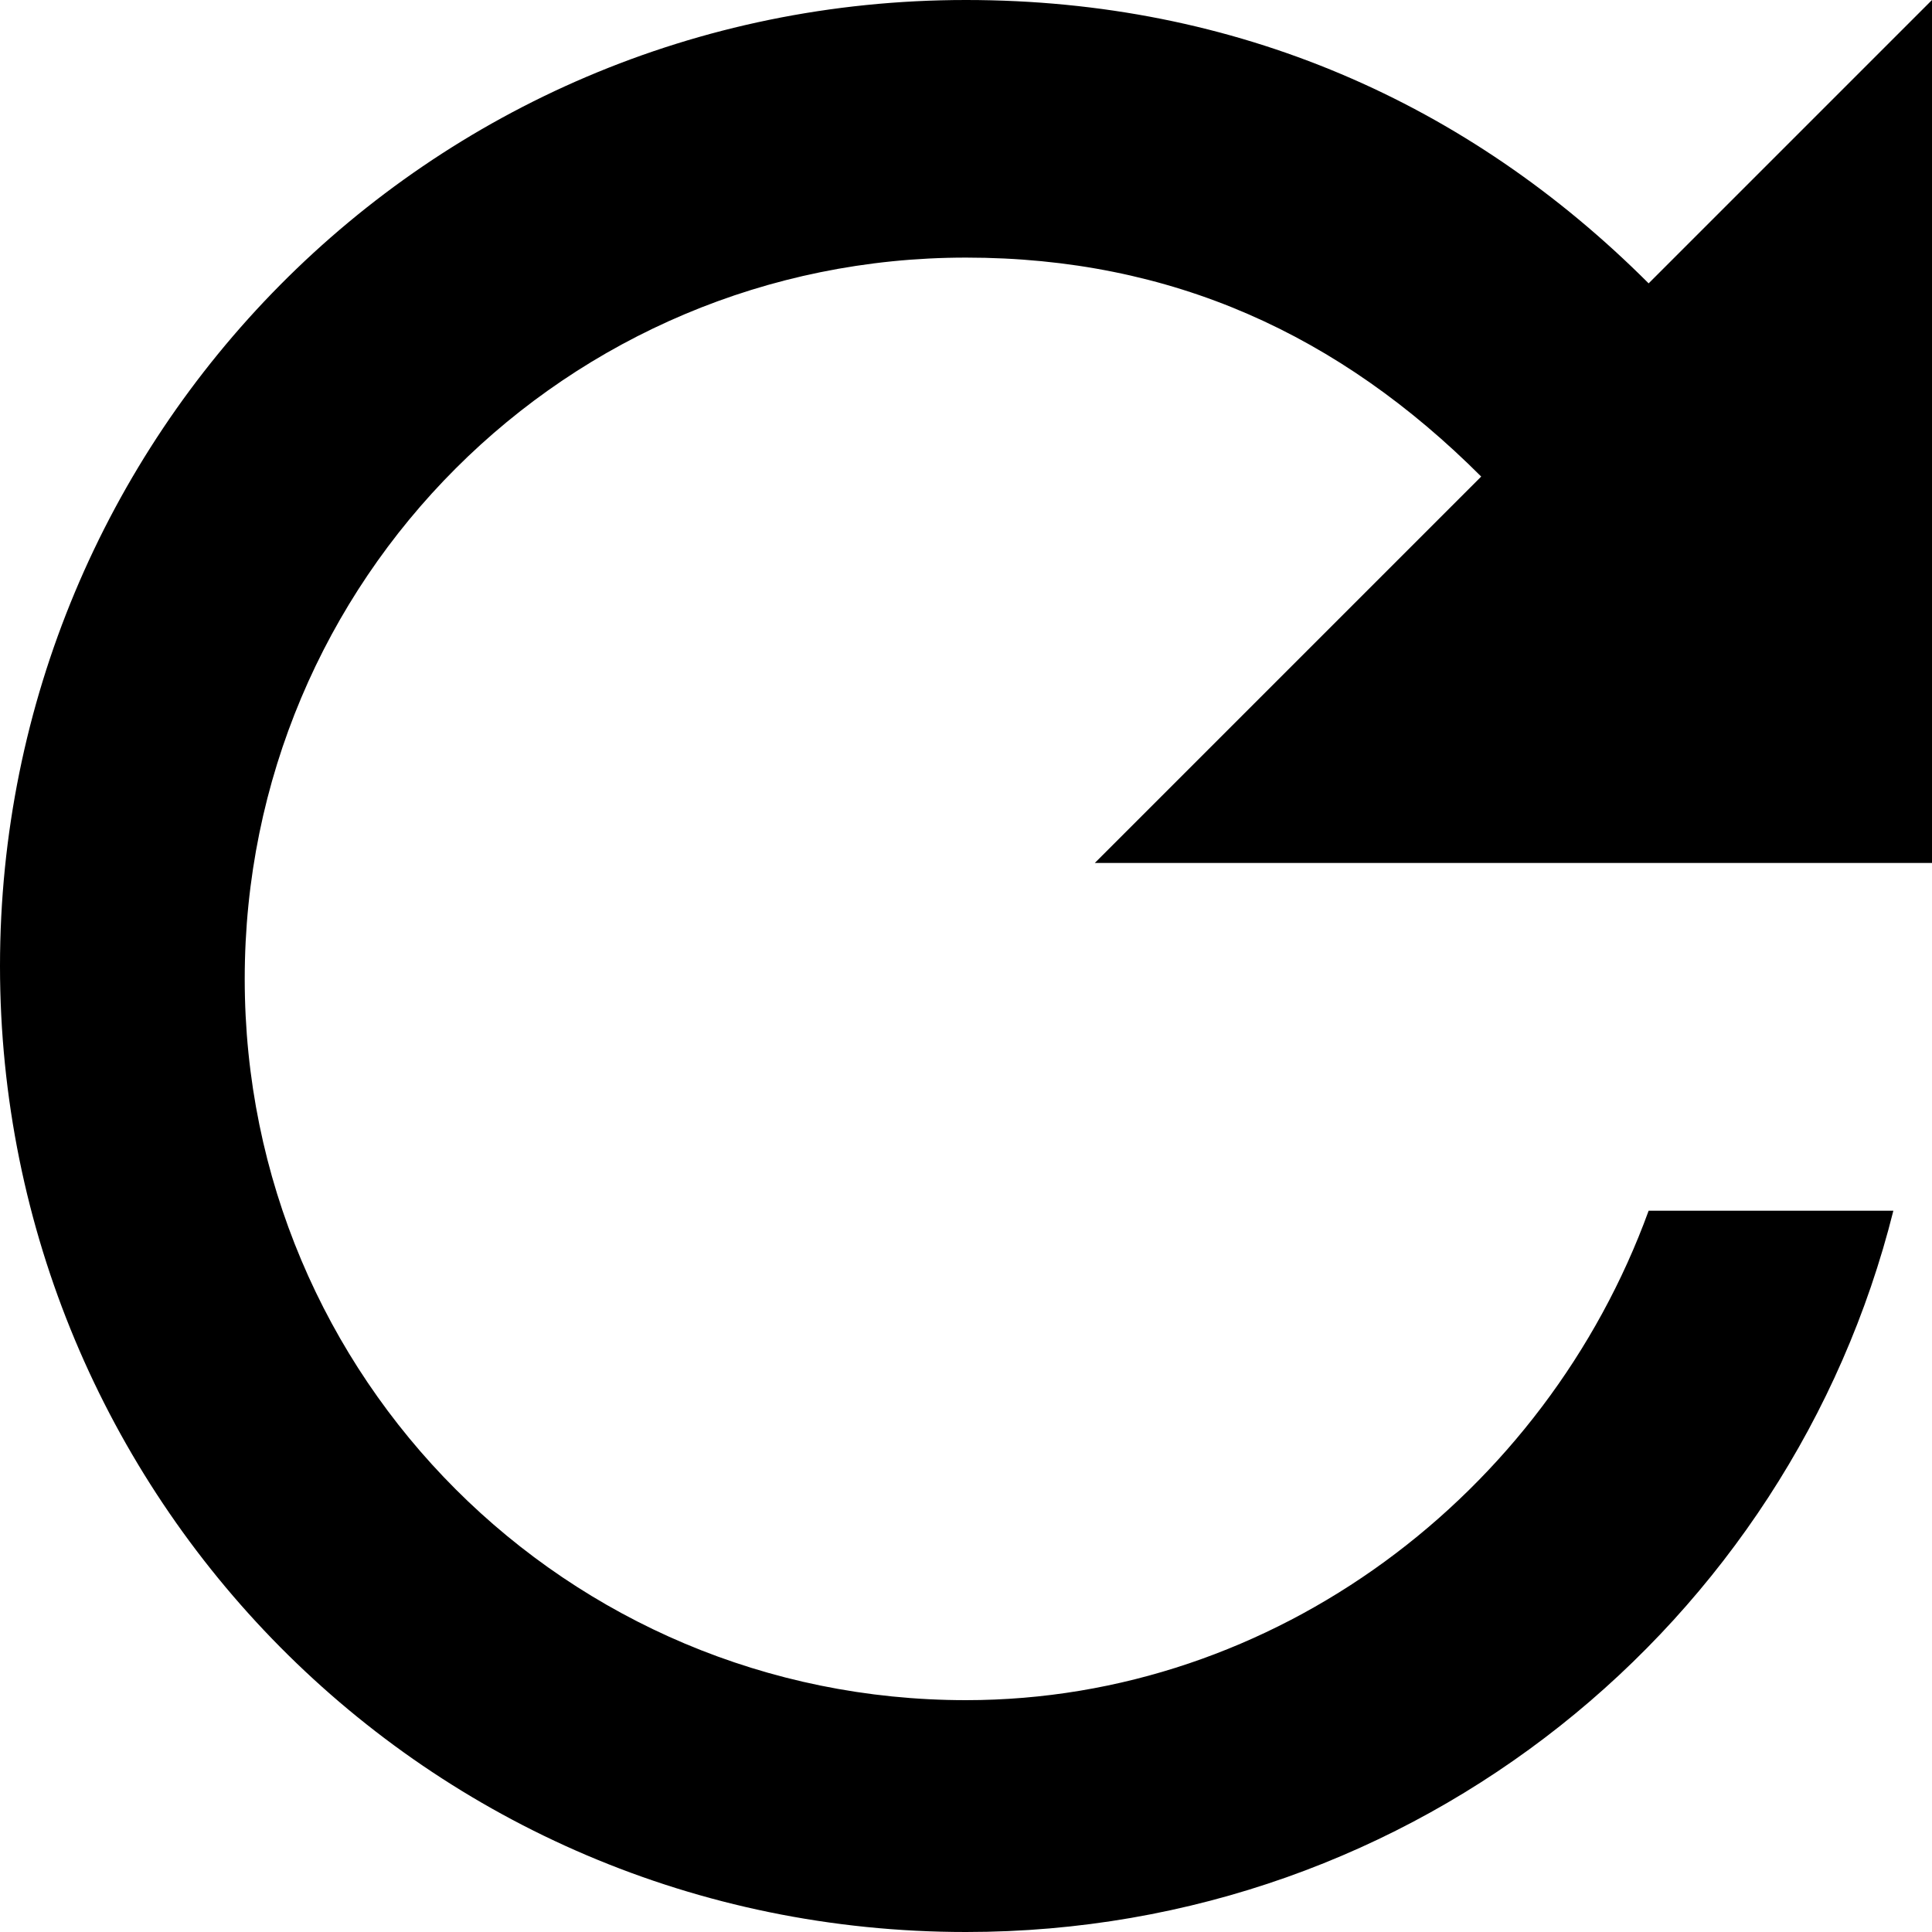 <?xml version="1.0" encoding="utf-8"?>
<!-- Generator: Adobe Illustrator 26.3.1, SVG Export Plug-In . SVG Version: 6.00 Build 0)  -->
<svg version="1.1" id="Layer_1" xmlns="http://www.w3.org/2000/svg" xmlns:xlink="http://www.w3.org/1999/xlink" x="0px" y="0px"
	 width="15px" height="15px" viewBox="0 0 15 15" style="enable-background:new 0 0 15 15;" xml:space="preserve">
<path d="M12.8,2.2C11.4,0.8,9.6,0,7.5,0C3.3,0,0,3.4,0,7.5S3.3,15,7.5,15c3.5,0,6.4-2.4,7.2-5.6h-1.9c-0.8,2.2-2.9,3.8-5.3,3.8
	c-3.1,0-5.6-2.5-5.6-5.6s2.5-5.6,5.6-5.6c1.6,0,2.9,0.6,4,1.7l-3,3H15V0L12.8,2.2z"/>
</svg>
